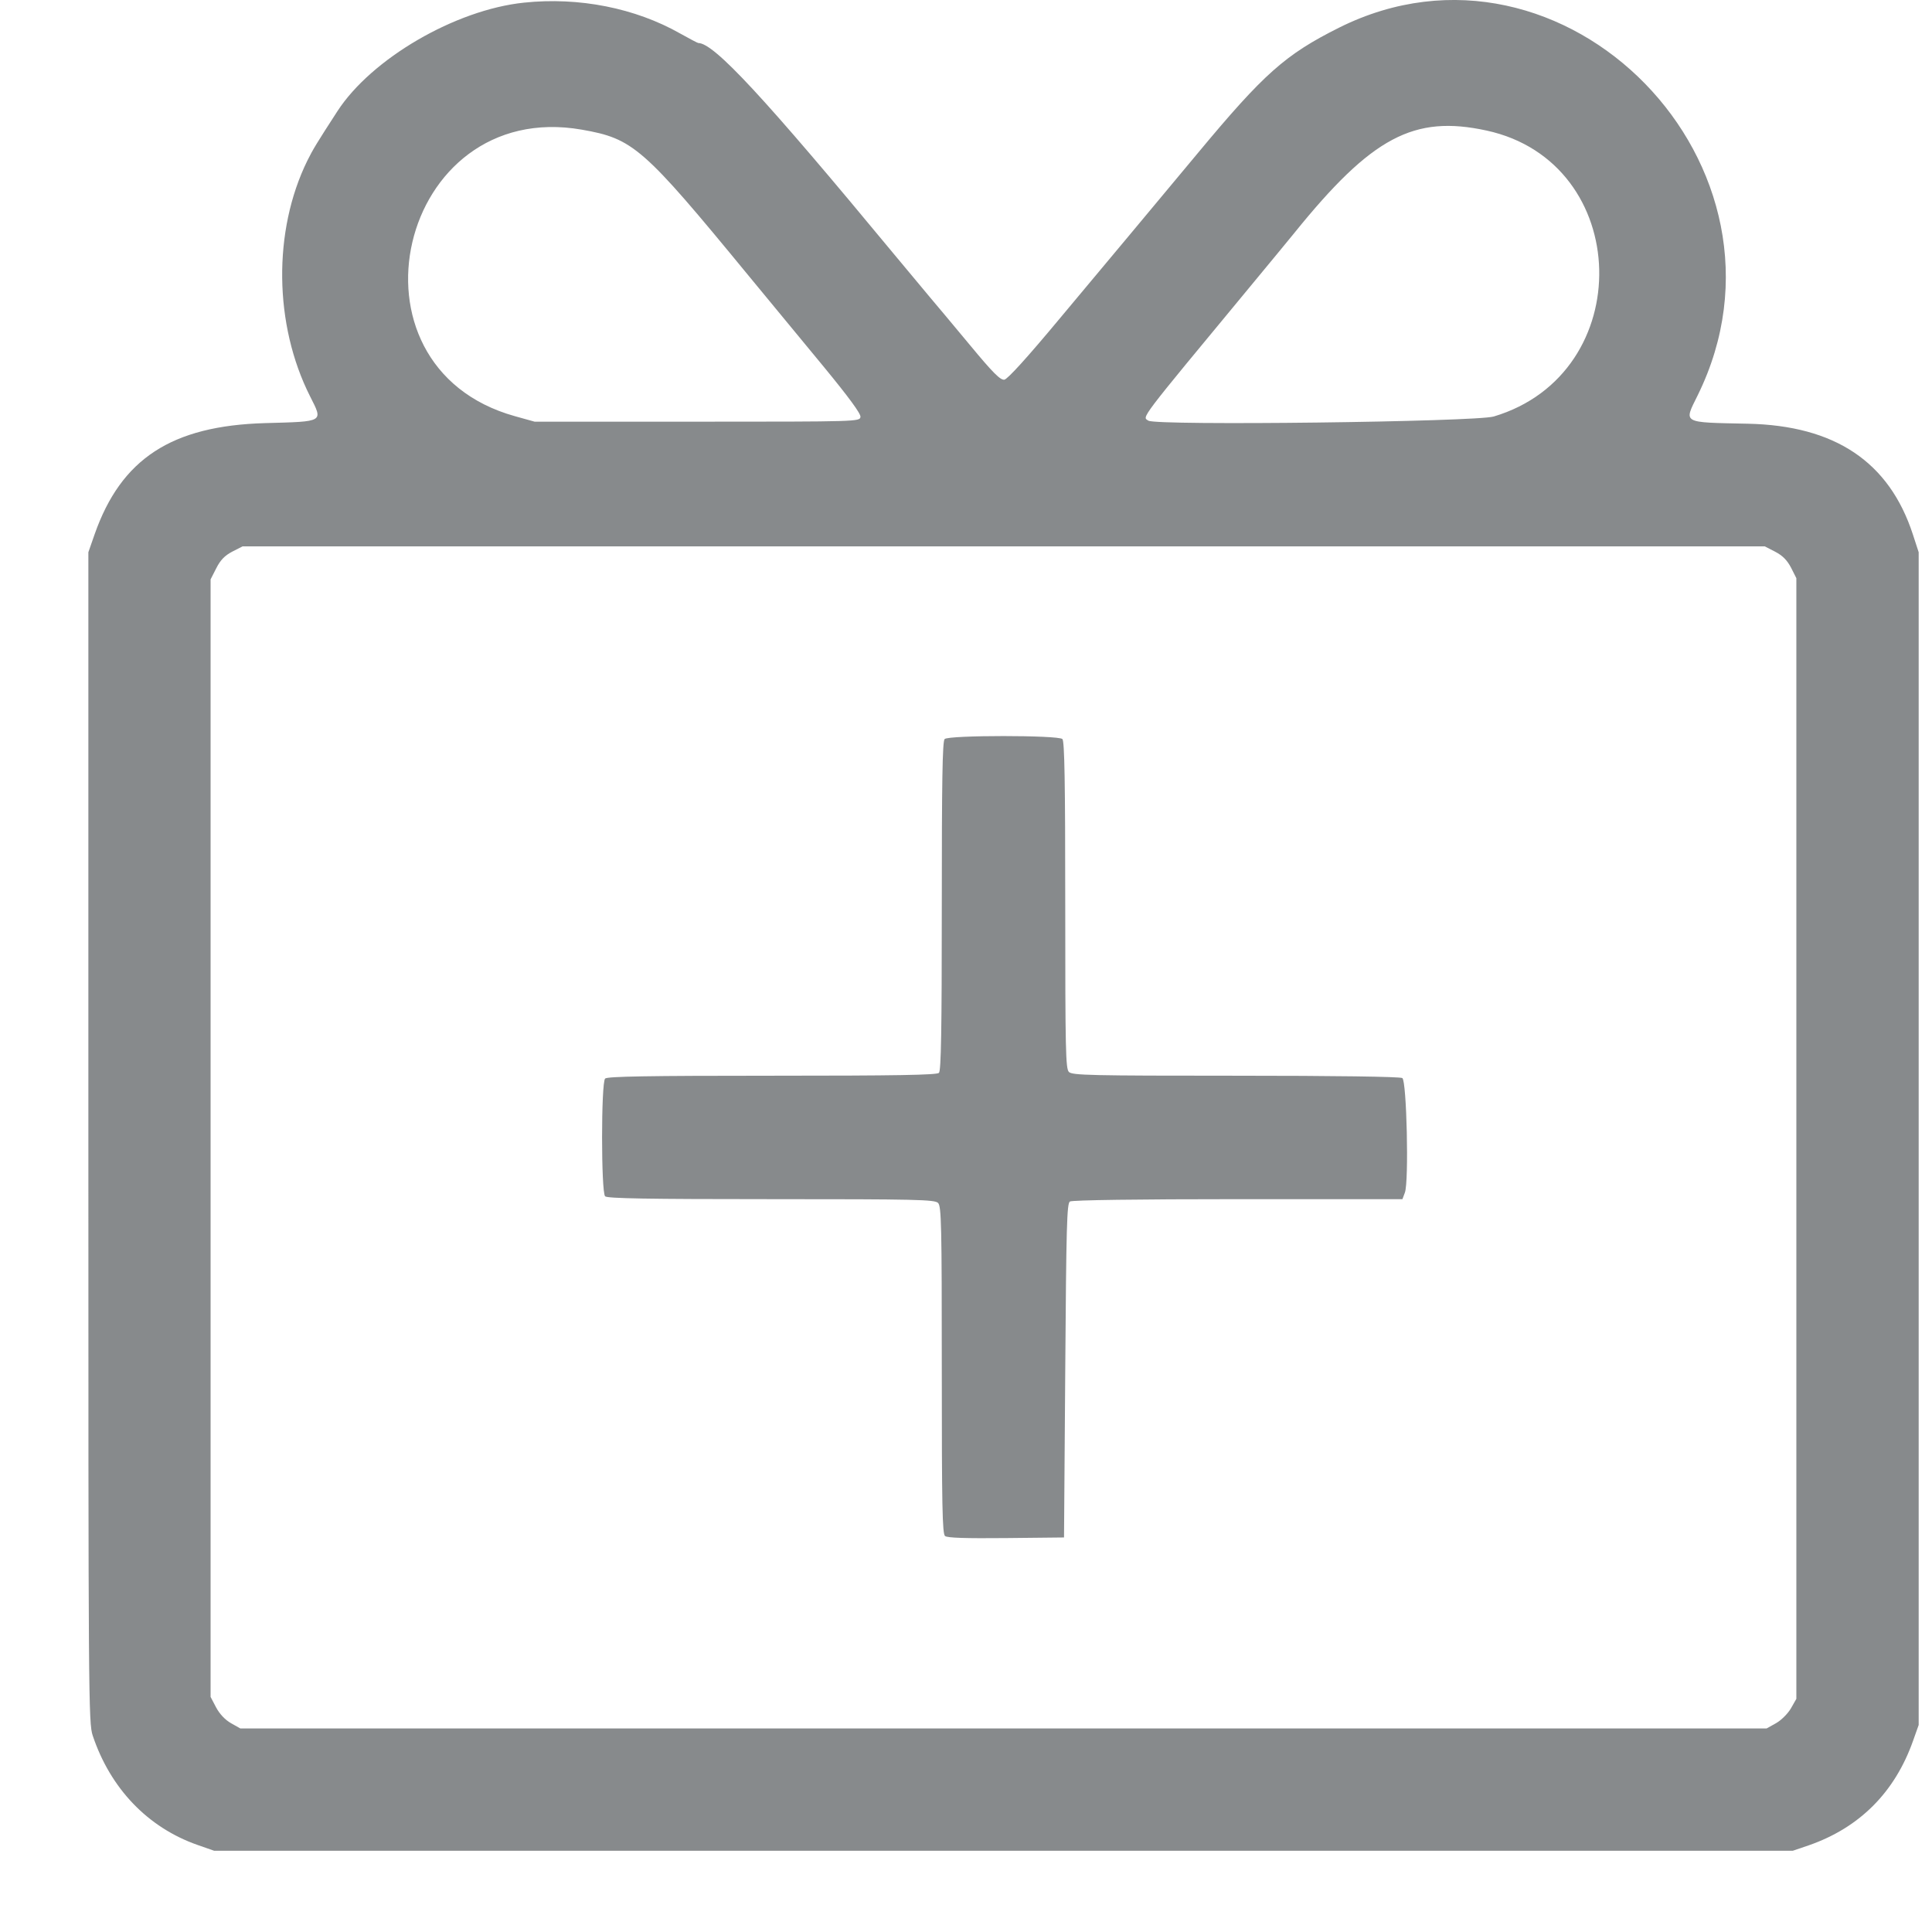 <svg width="19" height="19" viewBox="0 0 19 19" fill="none" xmlns="http://www.w3.org/2000/svg">
<path fill-rule="evenodd" clip-rule="evenodd" d="M5.153 0.026C4.478 0.096 3.653 0.577 3.318 1.094C3.115 1.407 3.077 1.47 3.023 1.579C2.683 2.27 2.693 3.193 3.05 3.899C3.178 4.153 3.193 4.145 2.608 4.161C1.688 4.187 1.191 4.511 0.93 5.256L0.869 5.431V11.186C0.869 16.715 0.87 16.946 0.912 17.069C1.086 17.589 1.454 17.973 1.943 18.144L2.106 18.201H9.869H17.631L17.787 18.148C18.288 17.974 18.636 17.625 18.815 17.116L18.869 16.964V11.198V5.431L18.812 5.256C18.579 4.542 18.047 4.185 17.188 4.167C16.534 4.153 16.558 4.167 16.695 3.889C17.802 1.643 15.386 -0.834 13.169 0.272C12.64 0.537 12.432 0.721 11.777 1.509C11.521 1.817 11.223 2.174 11.115 2.303C11.008 2.431 10.696 2.804 10.423 3.131C10.101 3.518 9.909 3.729 9.877 3.734C9.838 3.739 9.766 3.668 9.54 3.395C9.382 3.205 9.205 2.993 9.146 2.924C9.088 2.855 8.93 2.665 8.795 2.503C7.51 0.95 7.021 0.423 6.867 0.423C6.861 0.423 6.781 0.381 6.69 0.33C6.248 0.079 5.694 -0.031 5.153 0.026ZM5.721 1.275C6.228 1.364 6.321 1.445 7.36 2.709C7.565 2.958 7.898 3.362 8.101 3.607C8.346 3.905 8.467 4.069 8.462 4.1C8.456 4.146 8.438 4.147 6.857 4.147H5.258L5.064 4.093C3.301 3.602 3.918 0.961 5.721 1.275ZM14.62 1.284C16.059 1.597 16.11 3.673 14.69 4.096C14.509 4.149 11.372 4.188 11.294 4.137C11.232 4.097 11.184 4.16 12.297 2.815C12.496 2.575 12.69 2.339 12.729 2.291C13.491 1.348 13.904 1.128 14.62 1.284ZM17.458 5.426C17.531 5.464 17.576 5.51 17.614 5.583L17.666 5.686L17.666 11.197L17.666 16.707L17.613 16.8C17.583 16.852 17.519 16.916 17.467 16.946L17.374 16.998H9.869H2.363L2.271 16.946C2.214 16.914 2.159 16.855 2.125 16.791L2.071 16.688V11.193V5.698L2.127 5.588C2.168 5.507 2.21 5.464 2.284 5.425L2.386 5.373L9.871 5.373L17.355 5.373L17.458 5.426ZM9.29 7.268C9.268 7.29 9.262 7.686 9.262 8.91C9.262 10.133 9.255 10.53 9.234 10.551C9.212 10.572 8.816 10.579 7.592 10.579C6.369 10.579 5.972 10.586 5.951 10.607C5.911 10.647 5.911 11.725 5.951 11.765C5.972 11.786 6.367 11.793 7.584 11.793C9.011 11.793 9.192 11.797 9.225 11.83C9.258 11.862 9.262 12.043 9.262 13.473C9.262 14.807 9.267 15.084 9.294 15.106C9.316 15.124 9.495 15.13 9.895 15.126L10.464 15.12L10.476 13.479C10.486 12.054 10.492 11.835 10.522 11.816C10.543 11.802 11.197 11.793 12.175 11.793L13.792 11.793L13.816 11.729C13.857 11.622 13.834 10.629 13.791 10.602C13.77 10.588 13.12 10.579 12.152 10.579C10.726 10.579 10.545 10.575 10.512 10.542C10.48 10.51 10.476 10.329 10.476 8.901C10.476 7.684 10.469 7.29 10.448 7.268C10.408 7.229 9.329 7.229 9.29 7.268Z" fill="#878A8C"/>
</svg>
